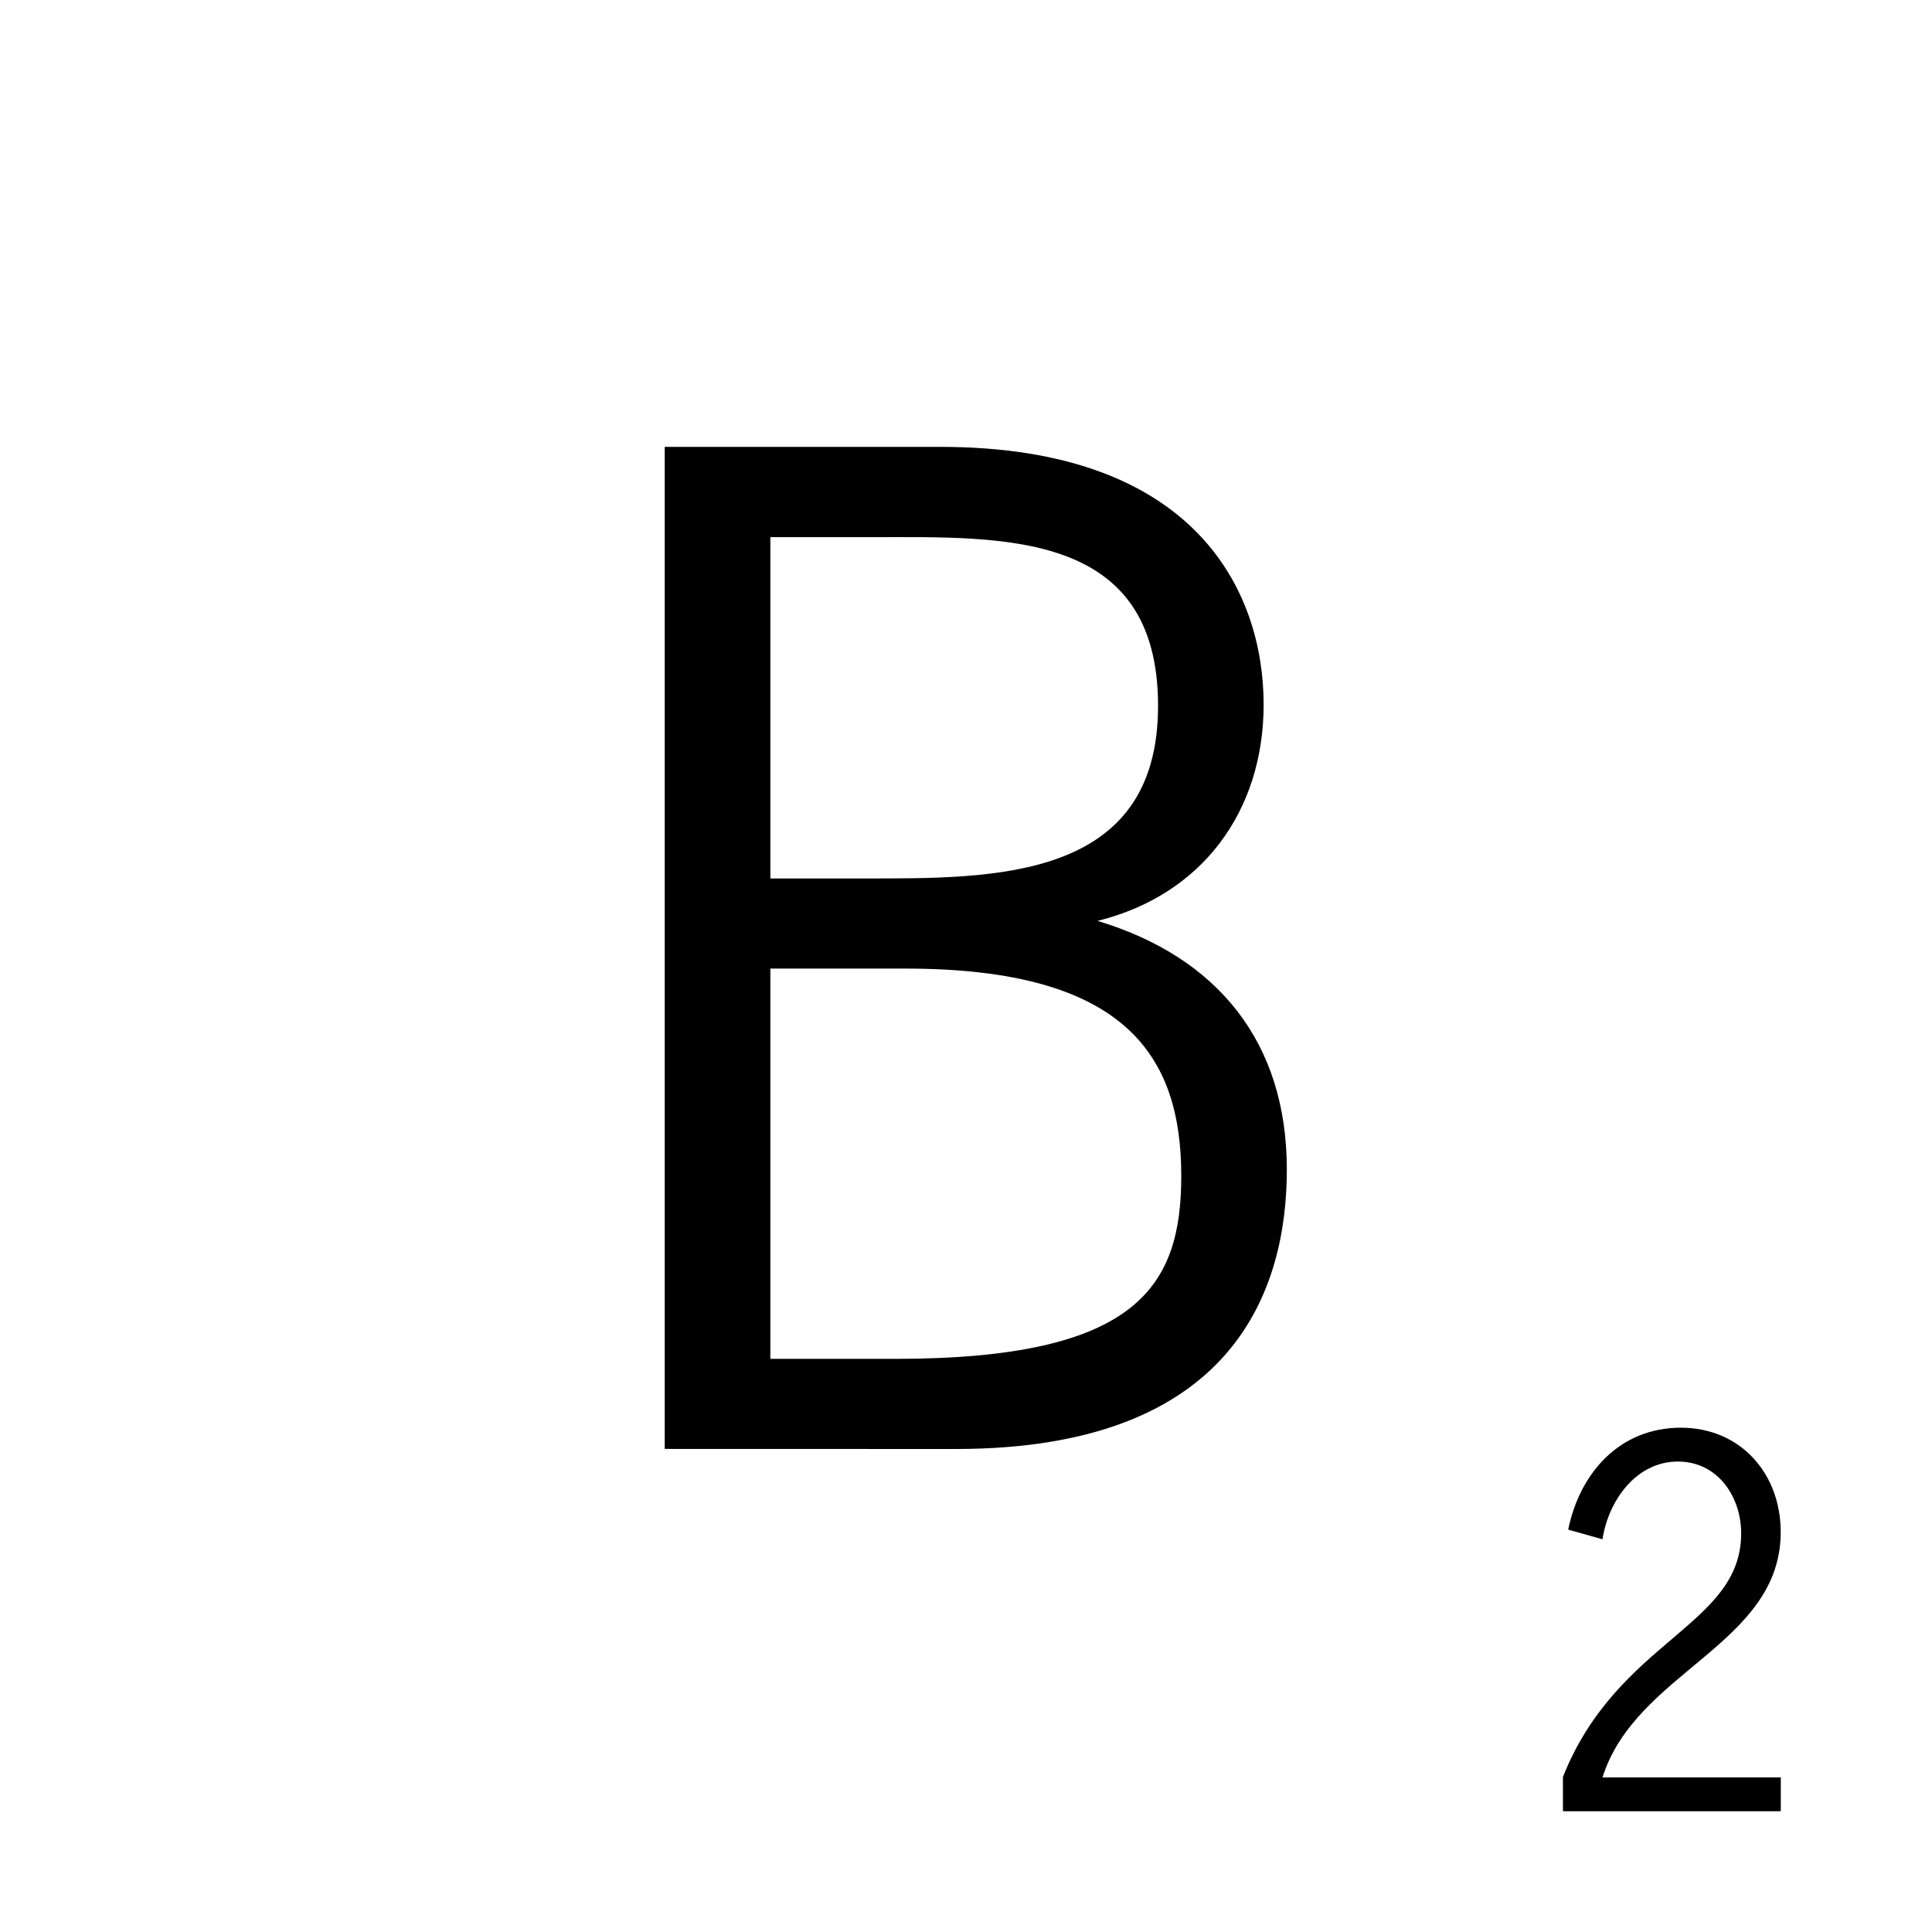 <?xml version='1.0' encoding='UTF-8'?>
<!-- Created with Inkscape (http://www.inkscape.org/) and export_objects.py -->
<svg xmlns:cc="http://creativecommons.org/ns#" xmlns:dc="http://purl.org/dc/elements/1.1/" xmlns:inkscape="http://www.inkscape.org/namespaces/inkscape" xmlns:rdf="http://www.w3.org/1999/02/22-rdf-syntax-ns#" xmlns:sodipodi="http://sodipodi.sourceforge.net/DTD/sodipodi-0.dtd" xmlns:xlink="http://www.w3.org/1999/xlink" xmlns="http://www.w3.org/2000/svg" version="1.1" width="72pt" height="72pt" viewBox="0 0 25.4 25.4" id="svg3896" inkscape:version="0.92.3 (2405546, 2018-03-11)" sodipodi:docname="tile03.svg"><sodipodi:namedview id="base" pagecolor="#ffffff" bordercolor="#666666" borderopacity="1.0" inkscape:pageopacity="0.0" inkscape:pageshadow="2" inkscape:zoom="0.83214792" inkscape:cx="561.01318" inkscape:cy="540.00001" inkscape:document-units="pt" inkscape:current-layer="layer3" showgrid="true" units="pt" inkscape:snap-text-baseline="true" inkscape:window-width="1280" inkscape:window-height="940" inkscape:window-x="1909" inkscape:window-y="43" inkscape:window-maximized="1">
    <inkscape:grid type="xygrid" id="grid3898" units="pt" spacingx="1.587" spacingy="1.587"/>
  </sodipodi:namedview>
  <g inkscape:groupmode="layer" inkscape:label="tile" transform="matrix(1,0,0,1,-44.45,-12.7)"><g id="g375" inkscape:label="03">
      <rect style="opacity:1;fill:none;fill-opacity:0.906;stroke:none;stroke-width:0.353;stroke-linecap:butt;stroke-linejoin:miter;stroke-miterlimit:47.146;stroke-dasharray:none;stroke-dashoffset:0;stroke-opacity:1;paint-order:markers fill stroke" id="rect3907" width="25.4" height="25.4" x="44.45" y="93.8" transform="translate(0,-81.1)"/>
      <g id="text3911" style="font-style:normal;font-variant:normal;font-weight:normal;font-stretch:normal;font-size:16.933px;line-height:100%;font-family:'News Gothic Std';-inkscape-font-specification:'News Gothic Std';font-variant-ligatures:normal;font-variant-caps:normal;font-variant-numeric:normal;text-align:center;letter-spacing:0px;word-spacing:0px;writing-mode:lr-tb;text-anchor:middle;fill:#000000;fill-opacity:1;stroke:none;stroke-width:0.265" transform="translate(0,-81.1)" aria-label="B">
        <path id="path355" style="font-style:normal;font-variant:normal;font-weight:normal;font-stretch:normal;font-size:16.933px;font-family:'News Gothic Std';-inkscape-font-specification:'News Gothic Std';text-align:center;text-anchor:middle;stroke-width:0.265" d="m 54.578,105.349 v -4.487 h 1.338 c 1.71,0 3.759,-0.102 3.759,2.218 0,2.303 -2.167,2.269 -3.861,2.269 z m 0,1.185 h 1.778 c 2.896,0 3.624,1.151 3.624,2.726 0,1.439 -0.559,2.405 -3.759,2.405 h -1.643 z m 2.438,6.316 c 3.675,0 4.352,-2.117 4.352,-3.675 0,-1.676 -0.914,-2.794 -2.489,-3.268 1.372,-0.339 2.184,-1.439 2.184,-2.845 0,-1.473 -0.881,-3.387 -4.25,-3.387 h -3.624 v 13.174 z"/>
      </g>
      <g id="text3920" style="font-style:normal;font-variant:normal;font-weight:normal;font-stretch:normal;font-size:6.35px;line-height:100%;font-family:'News Gothic Std';-inkscape-font-specification:'News Gothic Std';font-variant-ligatures:normal;font-variant-caps:normal;font-variant-numeric:normal;text-align:end;letter-spacing:0px;word-spacing:0px;writing-mode:lr-tb;text-anchor:end;fill:#000000;fill-opacity:1;stroke:none;stroke-width:0.265" aria-label="2">
        <path id="path305" style="font-style:normal;font-variant:normal;font-weight:normal;font-stretch:normal;font-size:6.35px;font-family:'News Gothic Std';-inkscape-font-specification:'News Gothic Std';text-align:end;text-anchor:end;stroke-width:0.265" d="m 65.518,36.068 c 0.438,-1.397 2.343,-1.746 2.343,-3.226 0,-0.768 -0.527,-1.372 -1.314,-1.372 -0.8,0 -1.327,0.591 -1.48,1.34 l 0.451,0.127 c 0.076,-0.502 0.438,-1.022 0.991,-1.022 0.521,0 0.832,0.457 0.832,0.946 0,1.219 -1.626,1.397 -2.343,3.2 v 0.451 h 2.864 v -0.445 z"/>
      </g>
    </g>
    </g></svg>
